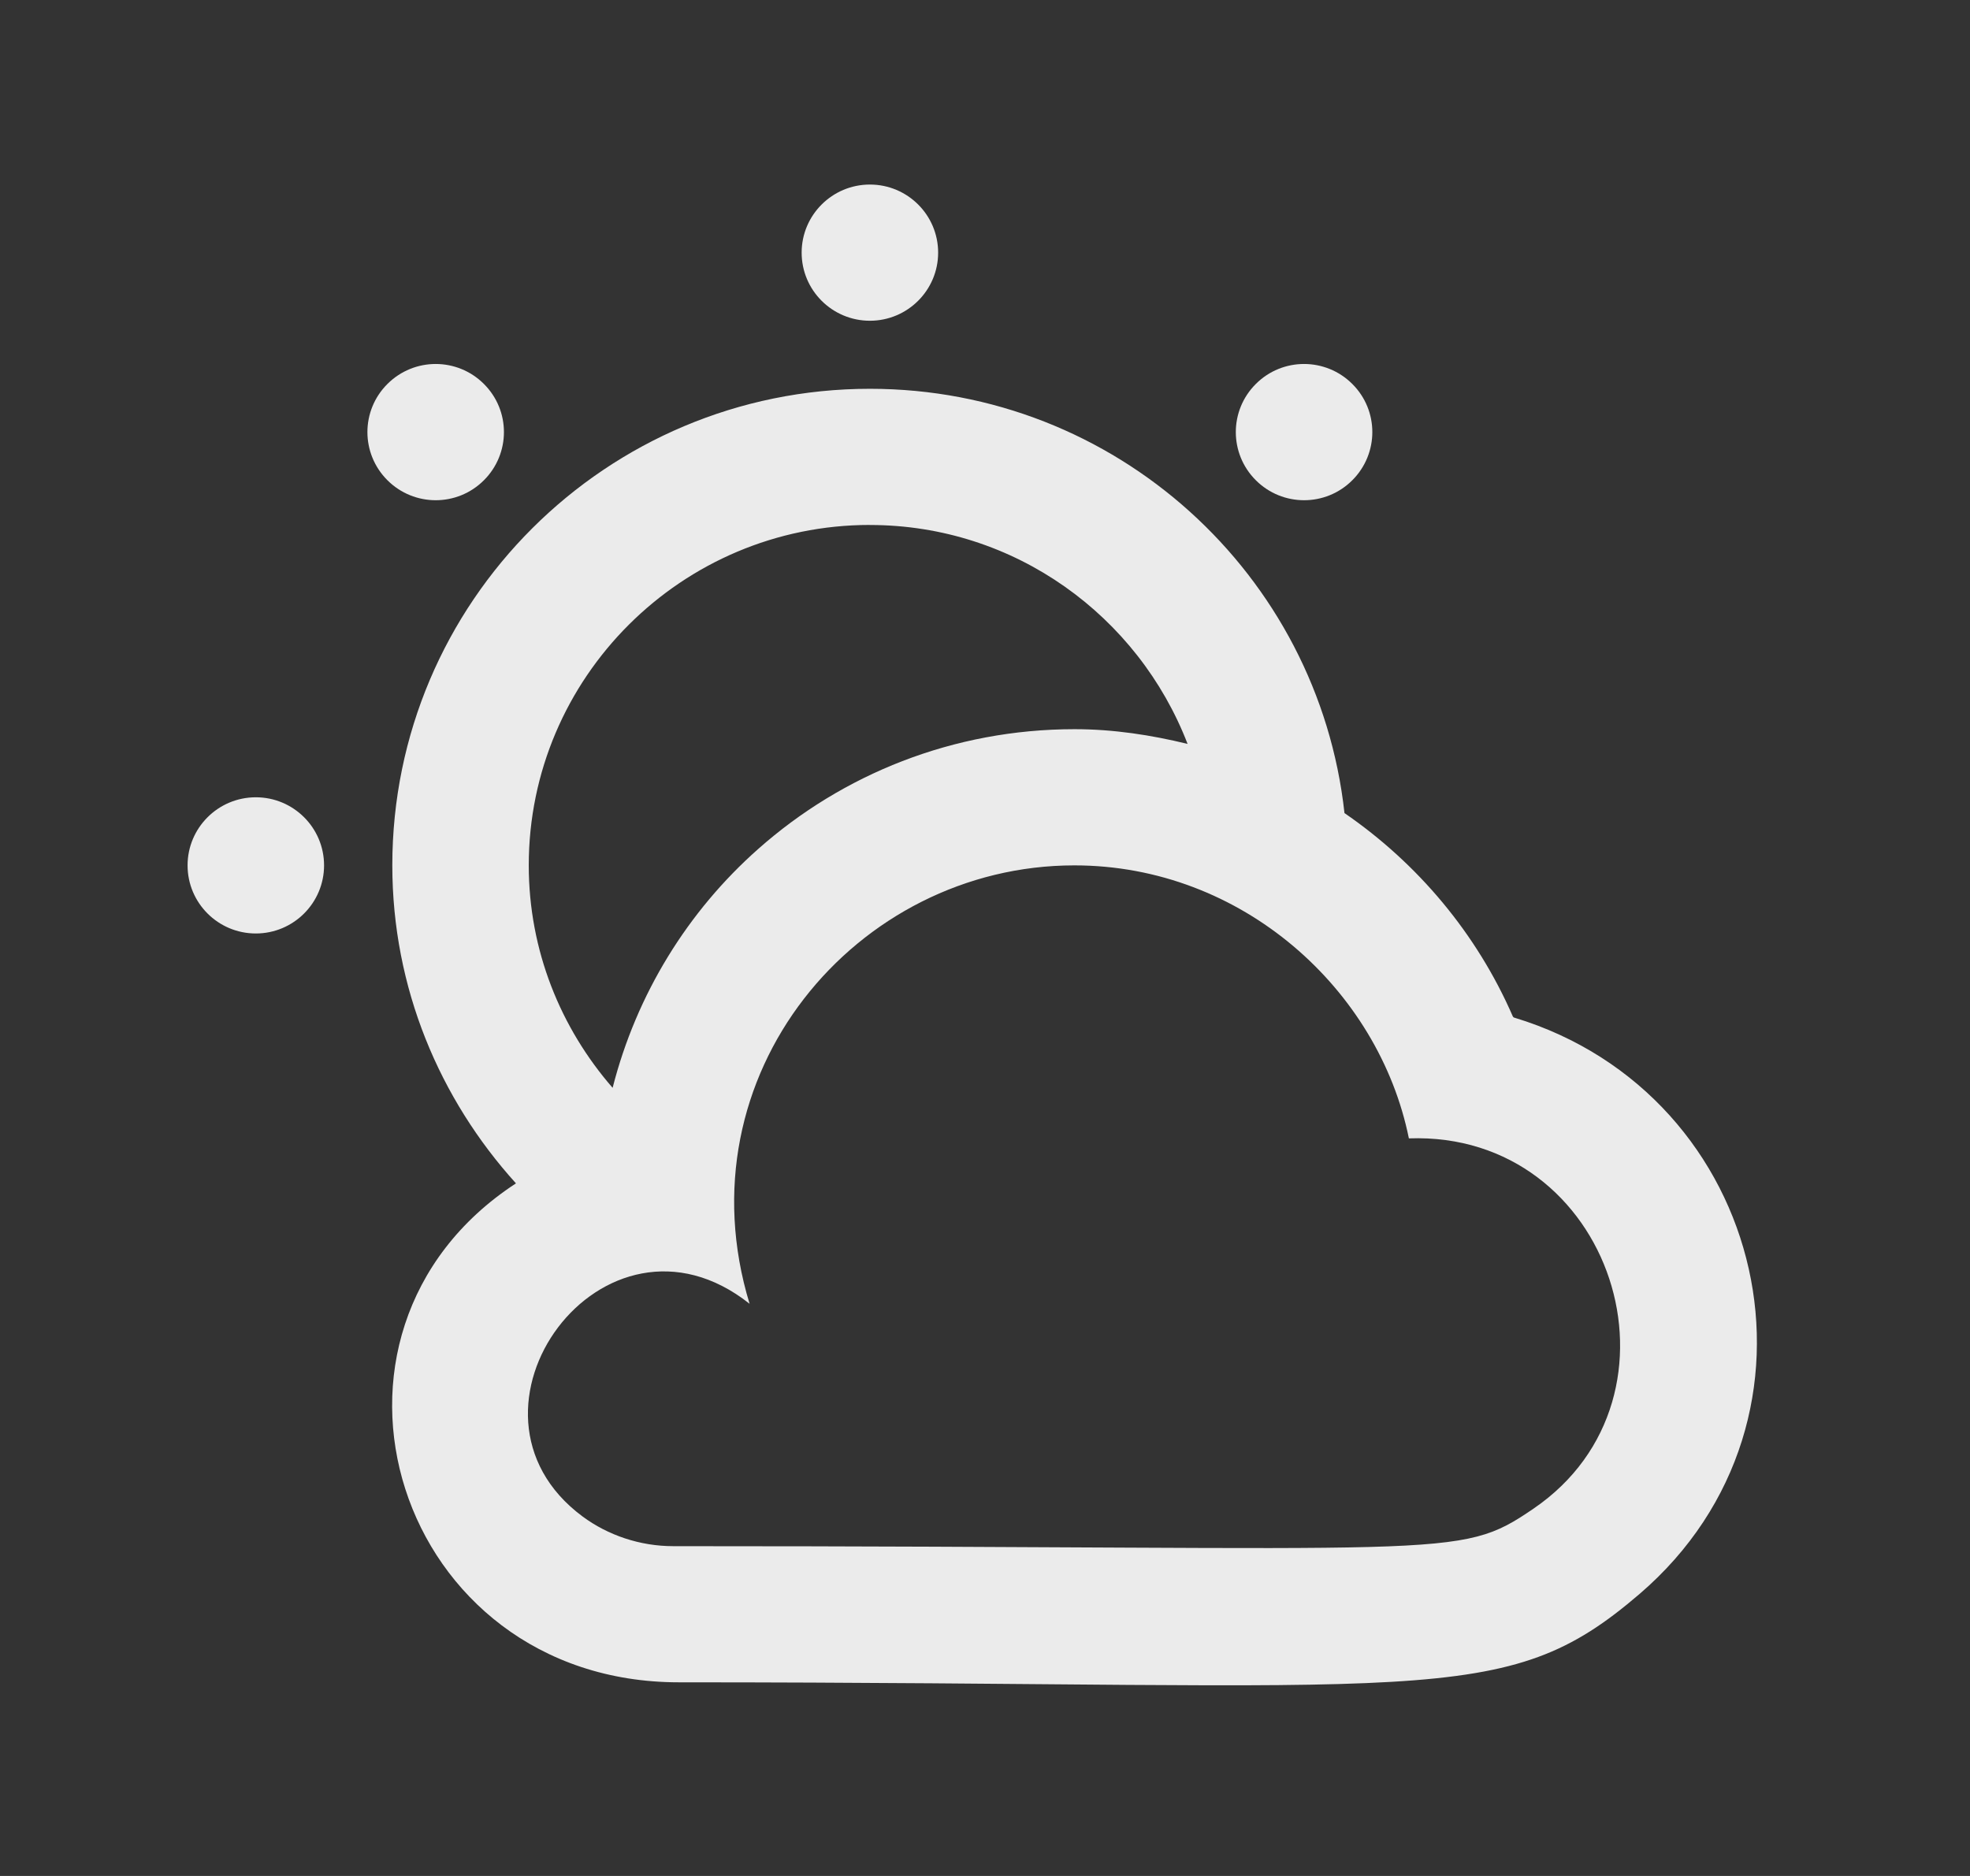 <!-- Generated by IcoMoon.io -->
<svg version="1.1" xmlns="http://www.w3.org/2000/svg" width="42" height="40" viewBox="0 0 42 40">
<rect x="0" y="0" width="42" height="40" fill="#333333" stroke="none"/>
<title>mp-clouds_sun-</title>
<path fill="#ebebeb" d="M8.26 10.24c-0.569-0.568-0.569-1.486 0-2.053 0.569-0.568 1.489-0.568 2.057 0 0.569 0.566 0.569 1.485 0 2.053-0.567 0.568-1.488 0.568-2.057 0zM26.774 10.24c-0.569-0.568-0.569-1.486 0-2.053 0.567-0.568 1.489-0.568 2.057 0 0.569 0.566 0.569 1.485 0 2.053-0.567 0.568-1.489 0.568-2.057 0zM6.909 18.452c0 0.801-0.652 1.452-1.455 1.452s-1.455-0.65-1.455-1.452c0-0.801 0.652-1.452 1.455-1.452s1.455 0.65 1.455 1.452zM17.091 5.387c0-0.801 0.652-1.452 1.455-1.452s1.455 0.65 1.455 1.452c0 0.801-0.652 1.452-1.455 1.452s-1.455-0.65-1.455-1.452zM32.694 32.168c-1.633 1.113-1.603 0.8-18.342 0.8-0.705 0-1.389-0.231-1.932-0.633-3.028-2.246 0.452-7 3.561-4.535-1.485-4.879 2.268-9.348 6.924-9.348 3.577 0 6.49 2.648 7.132 5.821 4.348-0.157 6.159 5.506 2.657 7.895zM18.545 11.194c3.094 0 5.724 1.945 6.774 4.668-0.775-0.189-1.577-0.314-2.41-0.314-2.589 0-4.95 0.964-6.743 2.553-1.5 1.327-2.595 3.093-3.105 5.094-1.108-1.273-1.788-2.928-1.788-4.744 0-4.002 3.263-7.258 7.273-7.258zM32.285 21.699c-0.009-0.001-0.015-0.006-0.020-0.012-0.006-0.004-0.010-0.010-0.013-0.017-0.767-1.761-2.022-3.257-3.588-4.333-0.557-5.087-4.873-9.047-10.118-9.047-5.623 0-10.182 4.549-10.182 10.161 0 2.614 1.008 4.982 2.636 6.781-4.886 3.192-2.564 10.639 3.475 10.639 16.086 0 17.583 0.602 20.48-1.884 4.359-3.741 2.739-10.649-2.669-12.288z"></path>
</svg>
